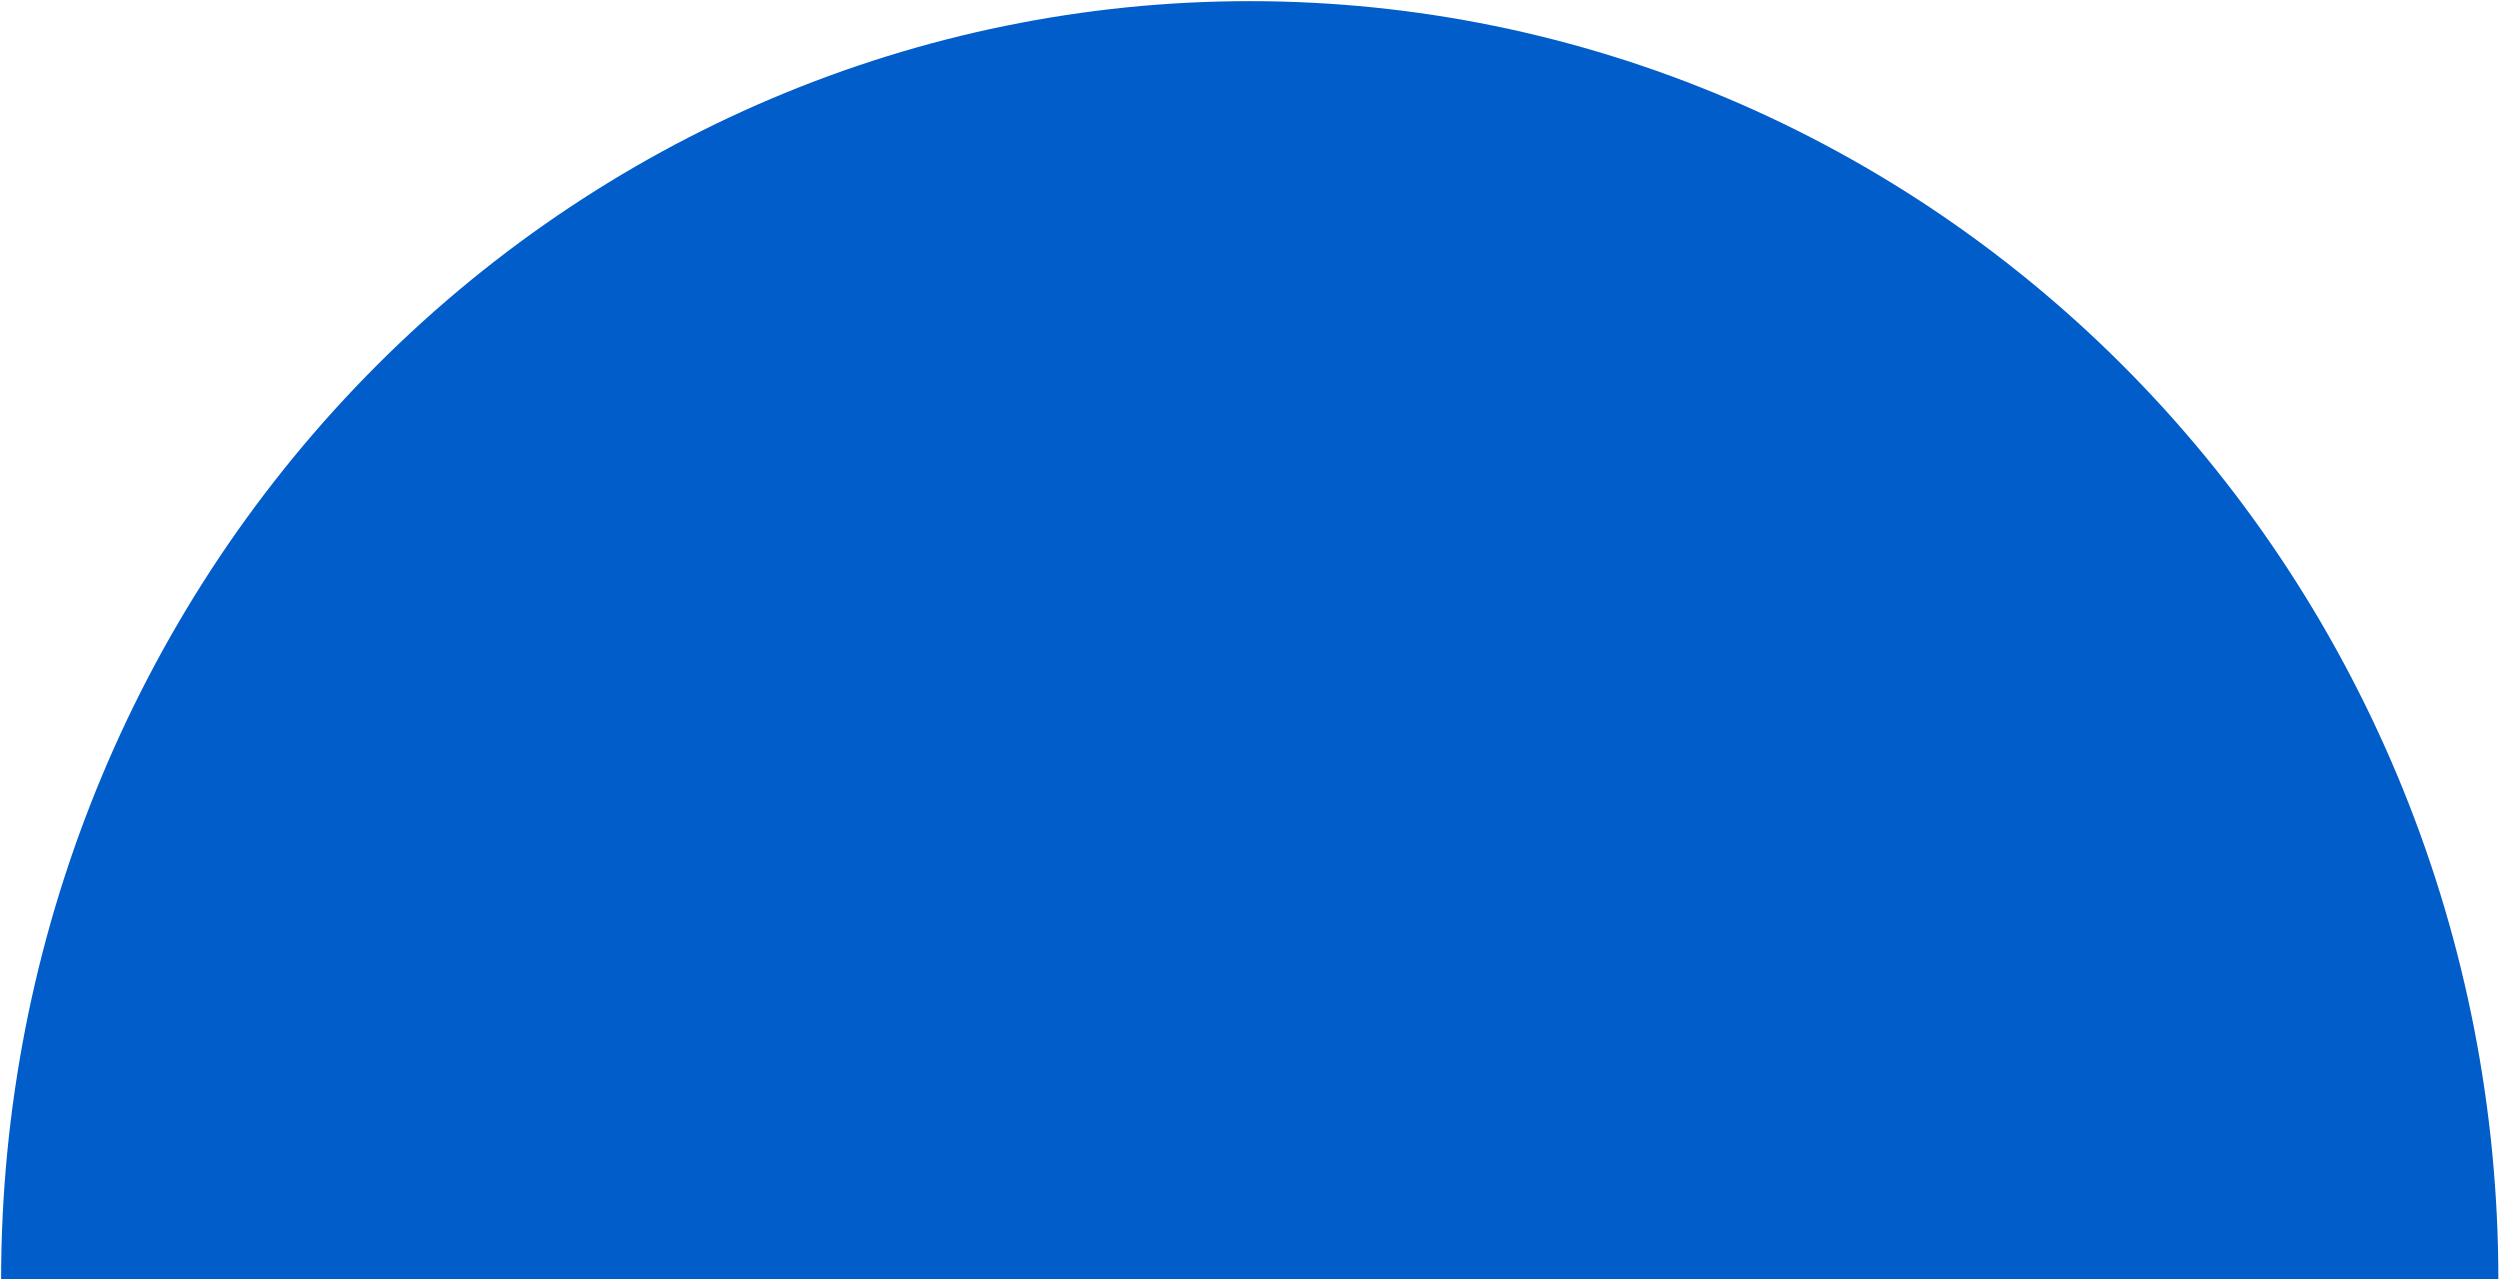 <svg width="1182" height="605" viewBox="0 0 1182 605" fill="none" xmlns="http://www.w3.org/2000/svg">
<path d="M1181.22 604.719C1181.22 444.482 1119.02 290.808 1008.31 177.503C897.601 64.198 747.445 0.544 590.877 0.544C434.308 0.544 284.152 64.198 173.441 177.503C62.73 290.808 0.533 444.482 0.533 604.719L1181.22 604.719Z" fill="#005DCA"/>
</svg>
